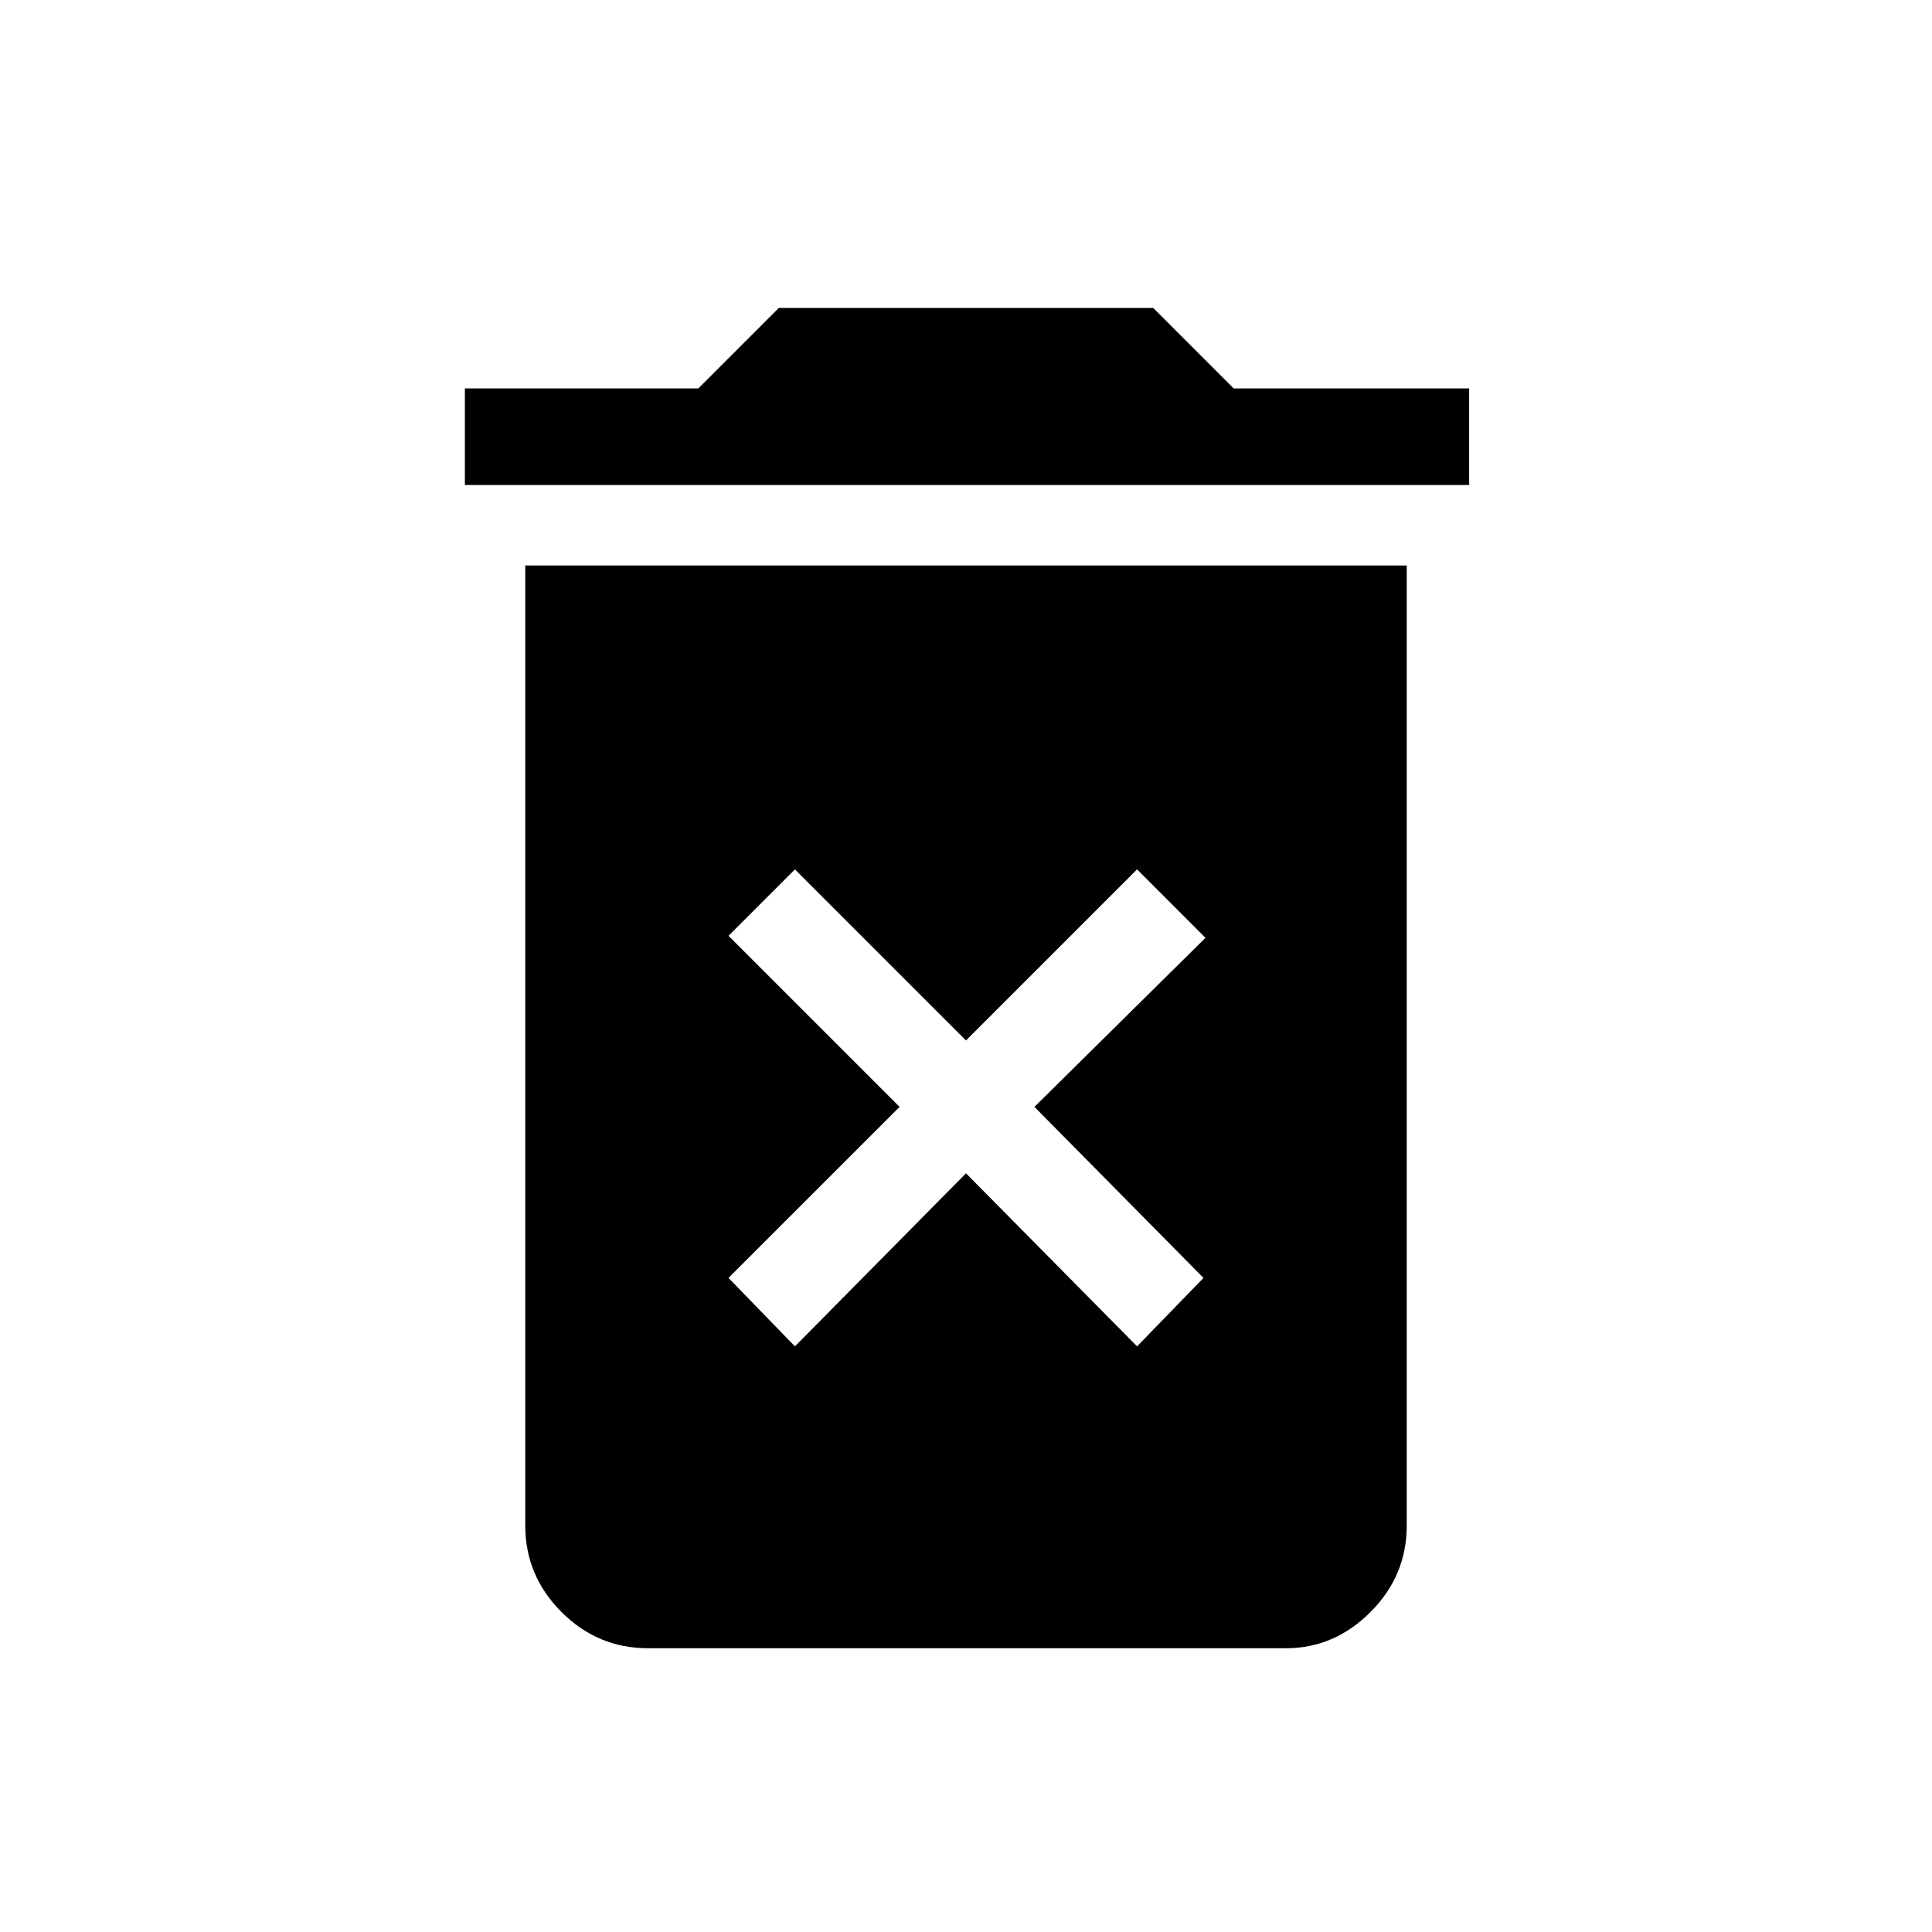 <svg xmlns="http://www.w3.org/2000/svg" height="40" width="40"><path d="M16.458 27.875 20 24.292 23.542 27.875 24.917 26.458 21.417 22.917 24.958 19.417 23.542 18 20 21.542 16.458 18 15.083 19.375 18.625 22.917 15.083 26.458ZM9.625 10.042V8.042H14.458L16.125 6.375H23.875L25.542 8.042H30.417V10.042ZM13.417 34.125Q12.375 34.125 11.625 33.375Q10.875 32.625 10.875 31.583V11.708H29.125V31.583Q29.125 32.625 28.375 33.375Q27.625 34.125 26.625 34.125Z"/></svg>